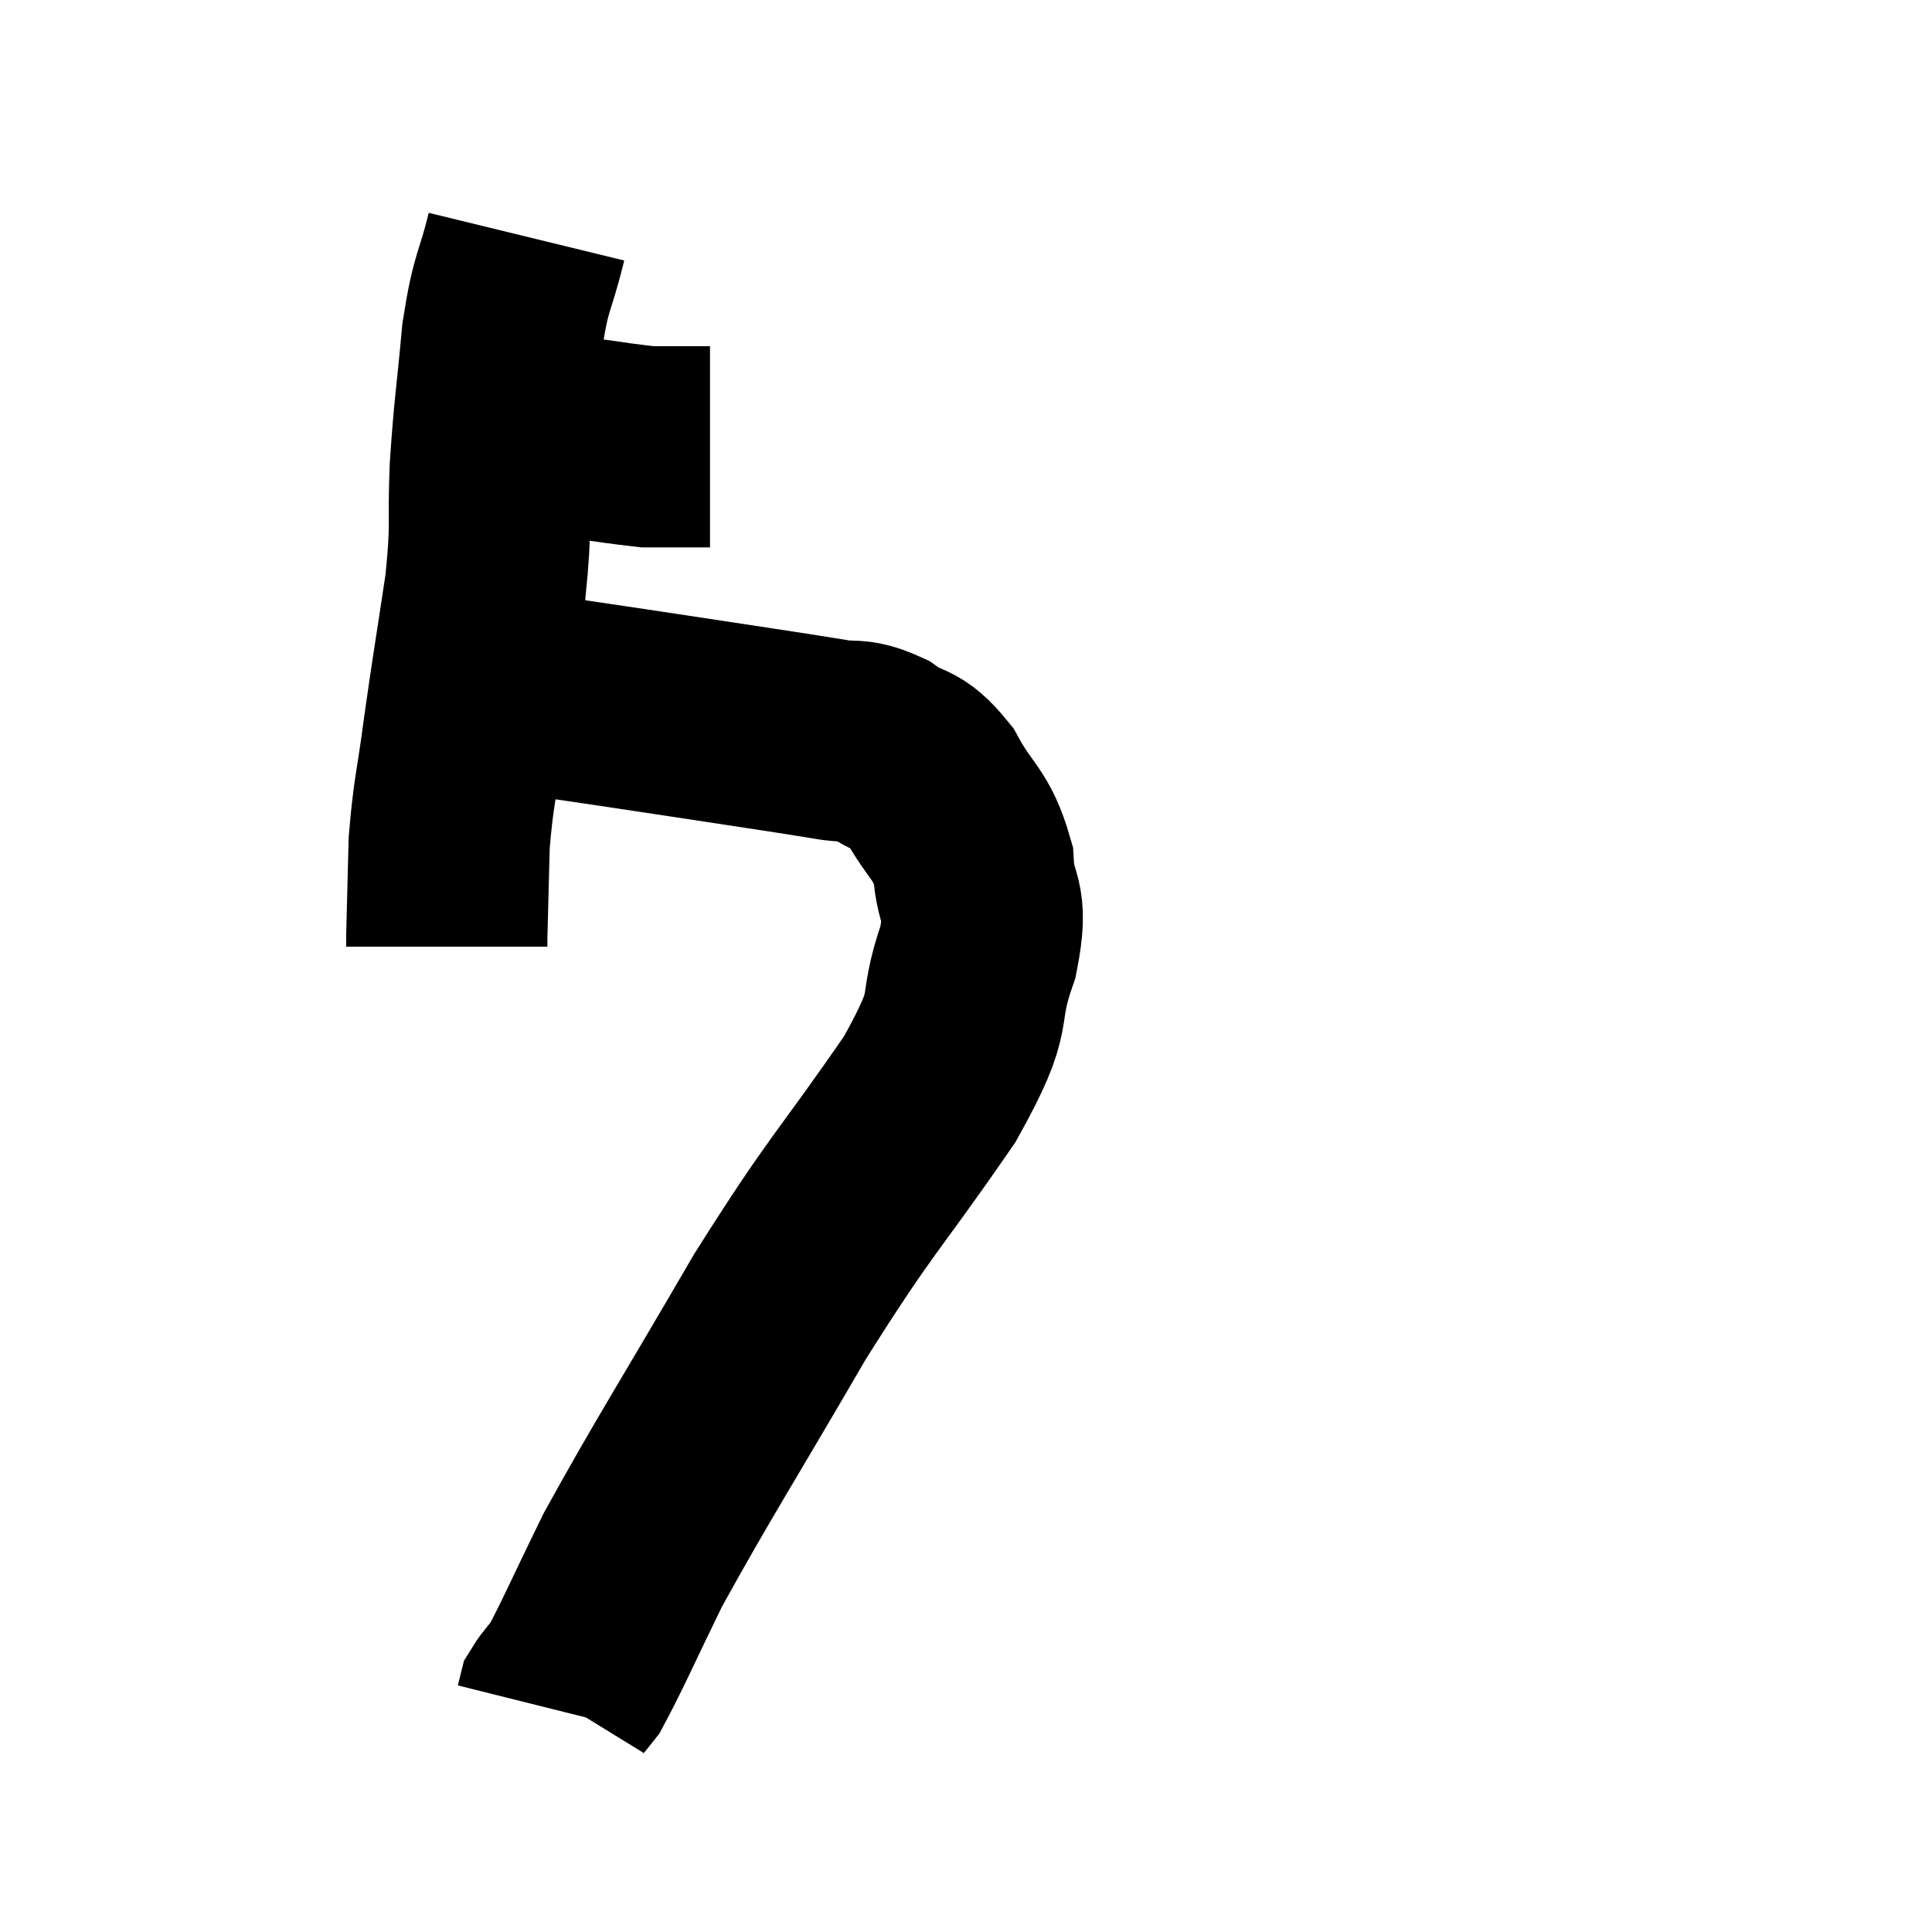 <svg width="48" height="48" viewBox="0 0 48 48" xmlns="http://www.w3.org/2000/svg"><path d="M 11.64 10.62 C 12.15 10.62, 11.55 10.5, 12.66 10.62 C 14.37 10.86, 15.03 10.98, 16.08 11.1 C 16.47 11.1, 16.53 11.1, 16.86 11.1 C 17.13 11.1, 17.205 11.1, 17.4 11.1 L 17.64 11.1" fill="none" stroke="black" stroke-width="5"></path><path d="M 13.08 5.88 C 12.78 7.11, 12.705 6.9, 12.48 8.34 C 12.33 9.99, 12.285 10.08, 12.18 11.64 C 12.12 13.11, 12.225 12.945, 12.06 14.58 C 11.79 16.38, 11.745 16.59, 11.52 18.18 C 11.34 19.56, 11.265 19.665, 11.16 20.94 C 11.13 22.11, 11.115 22.635, 11.1 23.28 C 11.1 23.4, 11.1 23.46, 11.1 23.52 L 11.1 23.52" fill="none" stroke="black" stroke-width="5"></path><path d="M 12.36 17.28 C 13.11 17.31, 12.78 17.22, 13.86 17.34 C 15.27 17.55, 15 17.505, 16.68 17.76 C 18.63 18.06, 19.29 18.15, 20.58 18.36 C 21.21 18.48, 21.21 18.315, 21.84 18.6 C 22.47 19.05, 22.515 18.78, 23.1 19.5 C 23.64 20.49, 23.88 20.445, 24.18 21.48 C 24.24 22.56, 24.57 22.245, 24.3 23.64 C 23.7 25.35, 24.33 24.855, 23.1 27.06 C 21.24 29.76, 21.225 29.535, 19.38 32.46 C 17.55 35.61, 16.995 36.45, 15.72 38.76 C 15 40.23, 14.745 40.83, 14.28 41.7 C 14.07 41.97, 13.98 42.045, 13.86 42.24 L 13.8 42.48" fill="none" stroke="black" stroke-width="5"></path></svg>